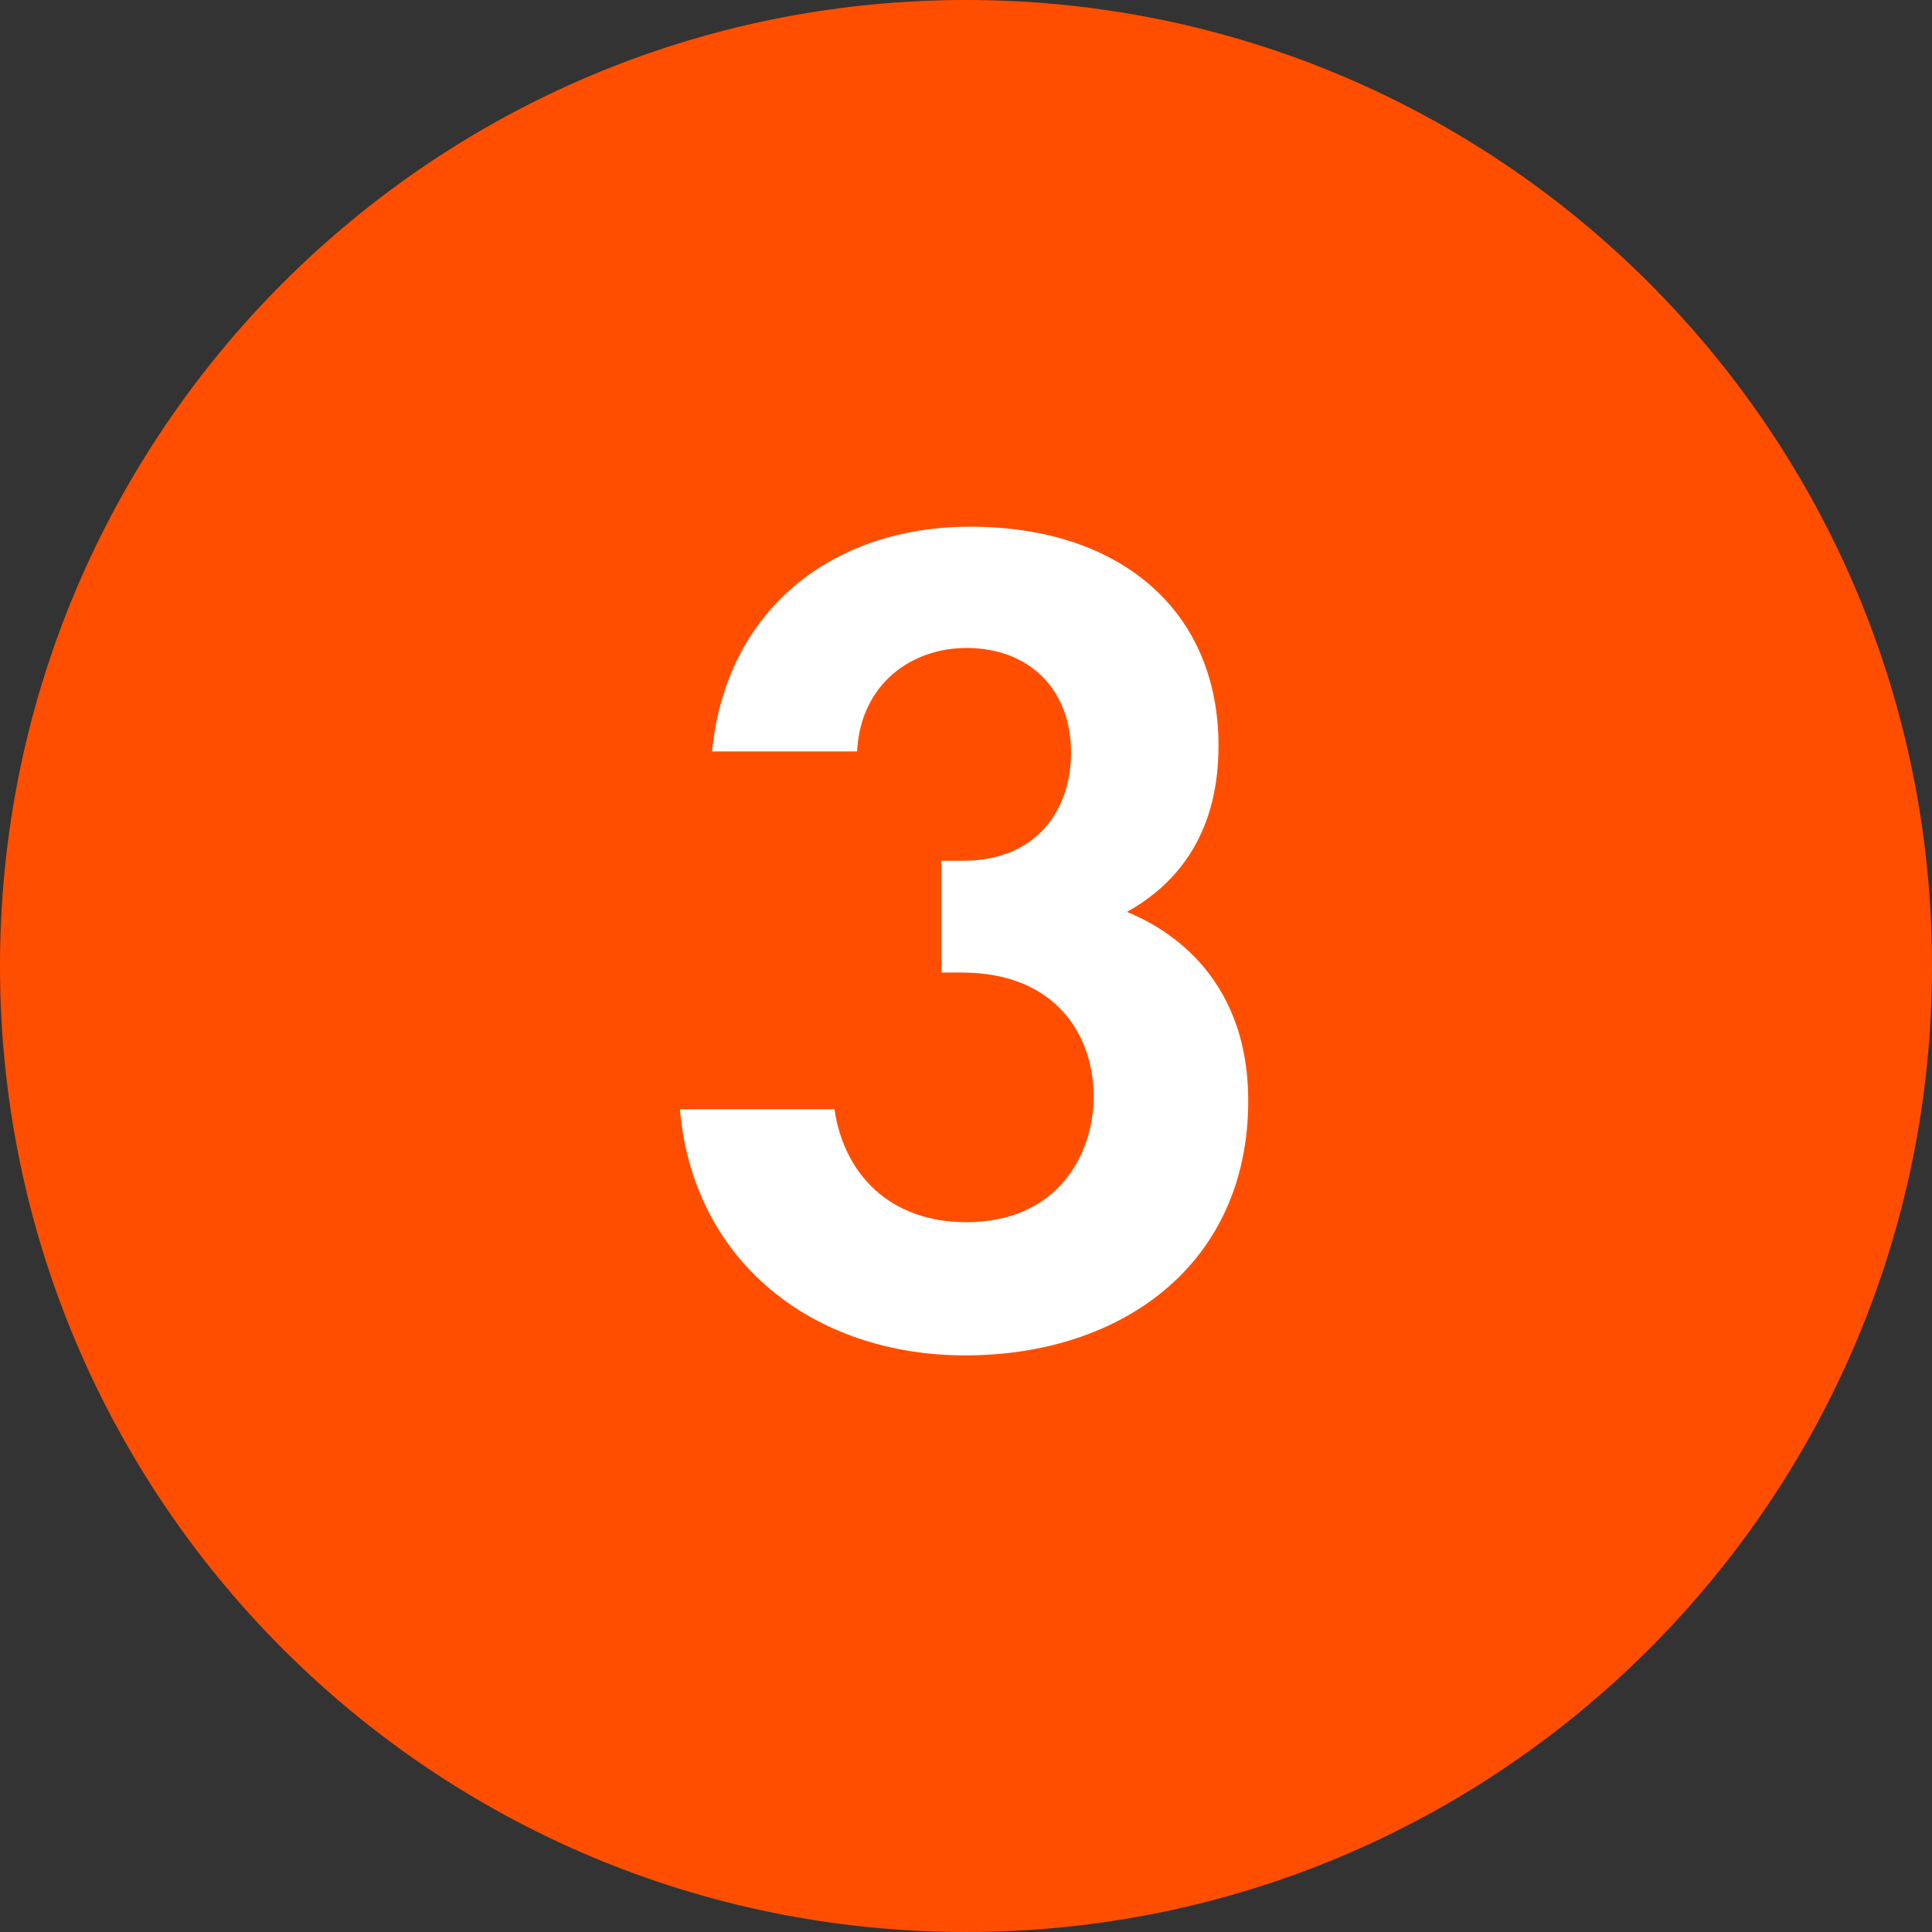 <?xml version="1.0" encoding="UTF-8"?>
<svg width="39px" height="39px" viewBox="0 0 39 39" version="1.1" xmlns="http://www.w3.org/2000/svg" xmlns:xlink="http://www.w3.org/1999/xlink">
    <rect x="0" y="0" width="39" height="39" fill="#333333" stroke="none"/>
    <!-- Generator: Sketch 53.2 (72643) - https://sketchapp.com -->
    <title>Group 3</title>
    <desc>Created with Sketch.</desc>
    <g id="Page-1" stroke="none" stroke-width="1" fill="none" fill-rule="evenodd">
        <g id="Group-3" fill-rule="nonzero">
            <g id="circle-copy-4" fill="#FF4E00">
                <path d="M19.5,39 C8.73,39 0,30.27 0,19.5 C0,8.73 8.73,0 19.5,0 C30.27,0 39,8.73 39,19.5 C39,30.27 30.27,39 19.5,39 Z" id="Oval-Copy-8"></path>
            </g>
            <path d="M17.301,15.168 L14.373,15.168 C14.661,12.264 16.845,10.632 19.581,10.632 C22.653,10.632 24.597,12.36 24.597,15.048 C24.597,15.888 24.429,17.472 22.749,18.408 C23.397,18.672 25.197,19.584 25.197,22.224 C25.197,25.512 22.653,27.36 19.485,27.36 C16.413,27.36 13.989,25.464 13.725,22.392 L16.845,22.392 C17.037,23.712 17.973,24.672 19.509,24.672 C21.309,24.672 22.077,23.352 22.077,22.128 C22.077,20.952 21.357,19.632 19.413,19.632 L19.005,19.632 L19.005,17.376 L19.437,17.376 C20.973,17.376 21.621,16.296 21.621,15.192 C21.621,13.92 20.781,13.08 19.509,13.08 C18.405,13.08 17.373,13.8 17.301,15.168 Z" id="3" fill="#FFFFFF"></path>
        </g>
    </g>
</svg>